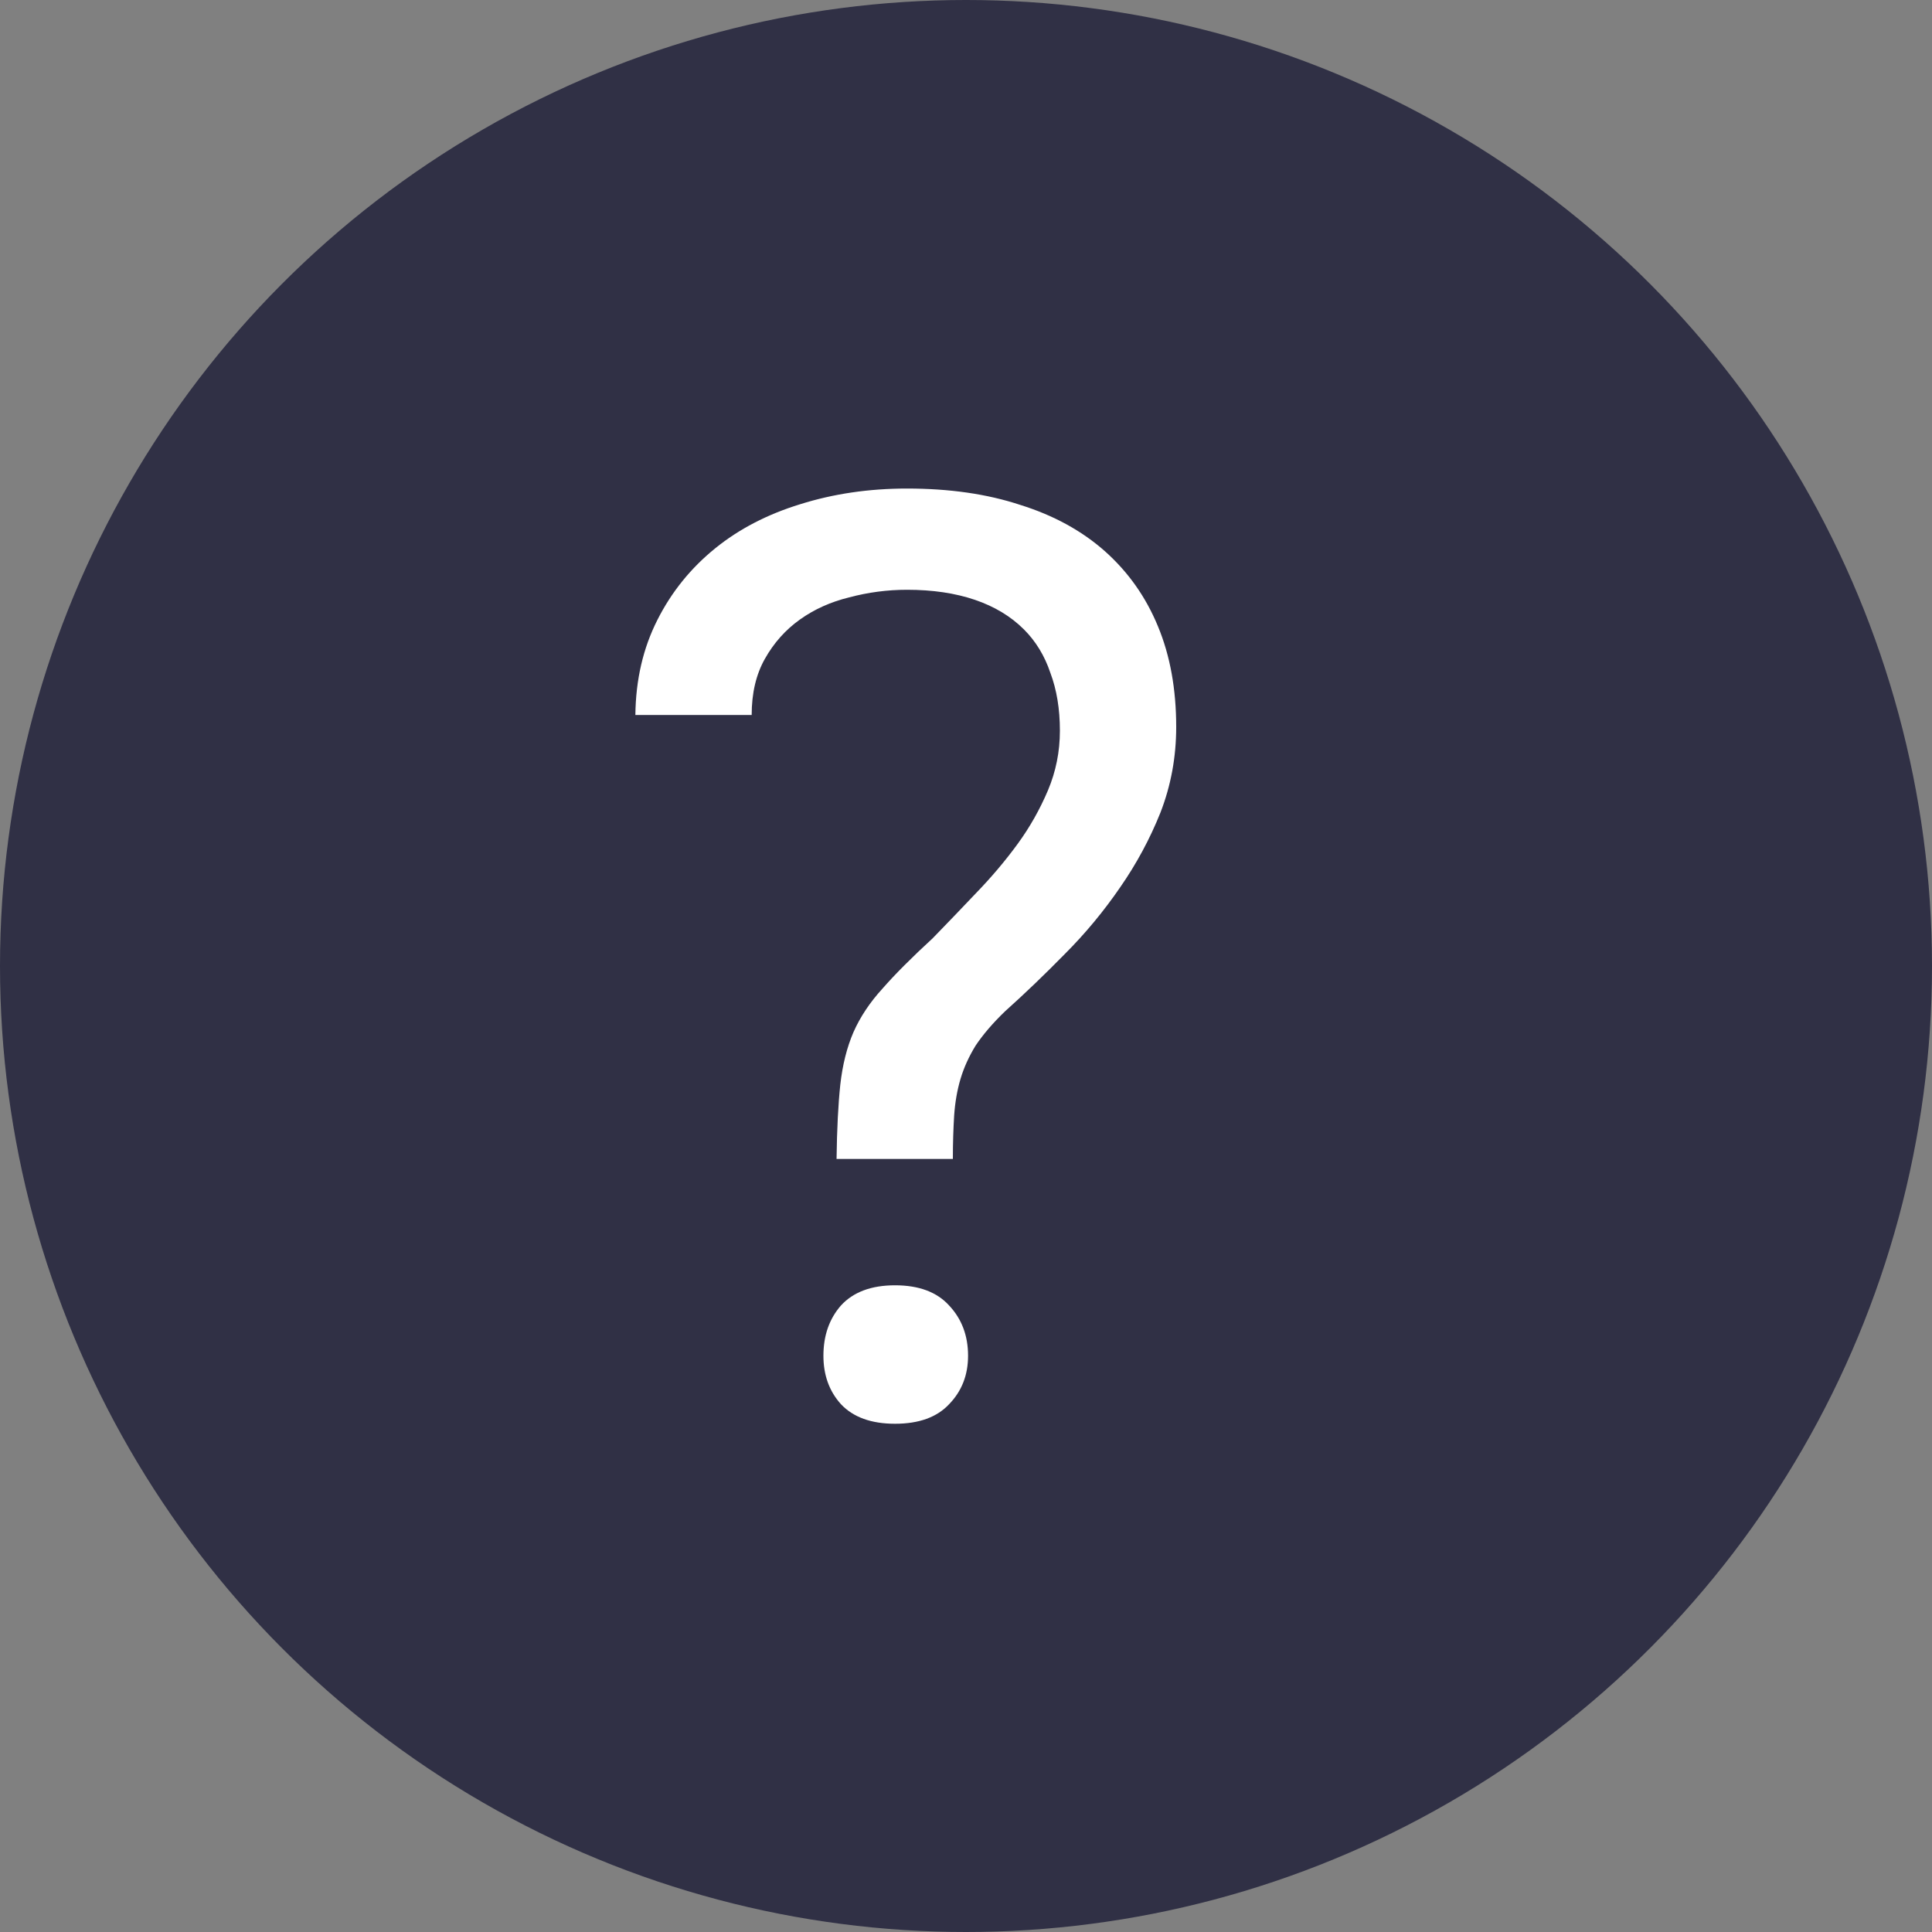 <svg width="15" height="15" viewBox="0 0 15 15" fill="none" xmlns="http://www.w3.org/2000/svg">
<rect x="0" y="0" width="15" height="15" fill="#808080" stroke="none"/>
<circle cx="7.5" cy="7.5" r="7.5" fill="#303045"/>
<path d="M6.495 8.998H7.398C7.398 8.871 7.402 8.759 7.408 8.661C7.415 8.56 7.431 8.466 7.457 8.378C7.483 8.29 7.522 8.204 7.574 8.119C7.63 8.035 7.706 7.945 7.804 7.851C7.957 7.714 8.111 7.566 8.268 7.406C8.427 7.247 8.57 7.074 8.697 6.889C8.824 6.706 8.928 6.513 9.01 6.308C9.091 6.099 9.132 5.878 9.132 5.644C9.132 5.351 9.085 5.09 8.99 4.862C8.896 4.634 8.759 4.441 8.58 4.281C8.401 4.122 8.181 4.001 7.921 3.92C7.664 3.835 7.371 3.793 7.042 3.793C6.746 3.793 6.469 3.834 6.212 3.915C5.958 3.993 5.738 4.107 5.553 4.257C5.364 4.41 5.214 4.595 5.104 4.813C4.993 5.032 4.936 5.277 4.933 5.551H5.836C5.836 5.382 5.87 5.237 5.938 5.116C6.007 4.993 6.098 4.89 6.212 4.809C6.323 4.73 6.45 4.673 6.593 4.638C6.739 4.599 6.889 4.579 7.042 4.579C7.241 4.579 7.416 4.605 7.569 4.657C7.722 4.709 7.849 4.786 7.95 4.887C8.041 4.978 8.11 5.09 8.155 5.224C8.204 5.354 8.229 5.504 8.229 5.673C8.229 5.836 8.198 5.99 8.136 6.137C8.074 6.283 7.996 6.422 7.901 6.552C7.804 6.685 7.696 6.812 7.579 6.933C7.465 7.053 7.353 7.17 7.242 7.284C7.079 7.434 6.949 7.564 6.852 7.675C6.754 7.782 6.679 7.895 6.627 8.012C6.575 8.132 6.541 8.269 6.524 8.422C6.508 8.572 6.498 8.764 6.495 8.998ZM6.393 10.526C6.393 10.676 6.438 10.801 6.529 10.902C6.624 11.003 6.764 11.054 6.949 11.054C7.135 11.054 7.275 11.003 7.369 10.902C7.467 10.801 7.516 10.676 7.516 10.526C7.516 10.37 7.467 10.24 7.369 10.136C7.275 10.032 7.135 9.979 6.949 9.979C6.764 9.979 6.624 10.032 6.529 10.136C6.438 10.24 6.393 10.37 6.393 10.526Z" fill="white"/>
</svg>

